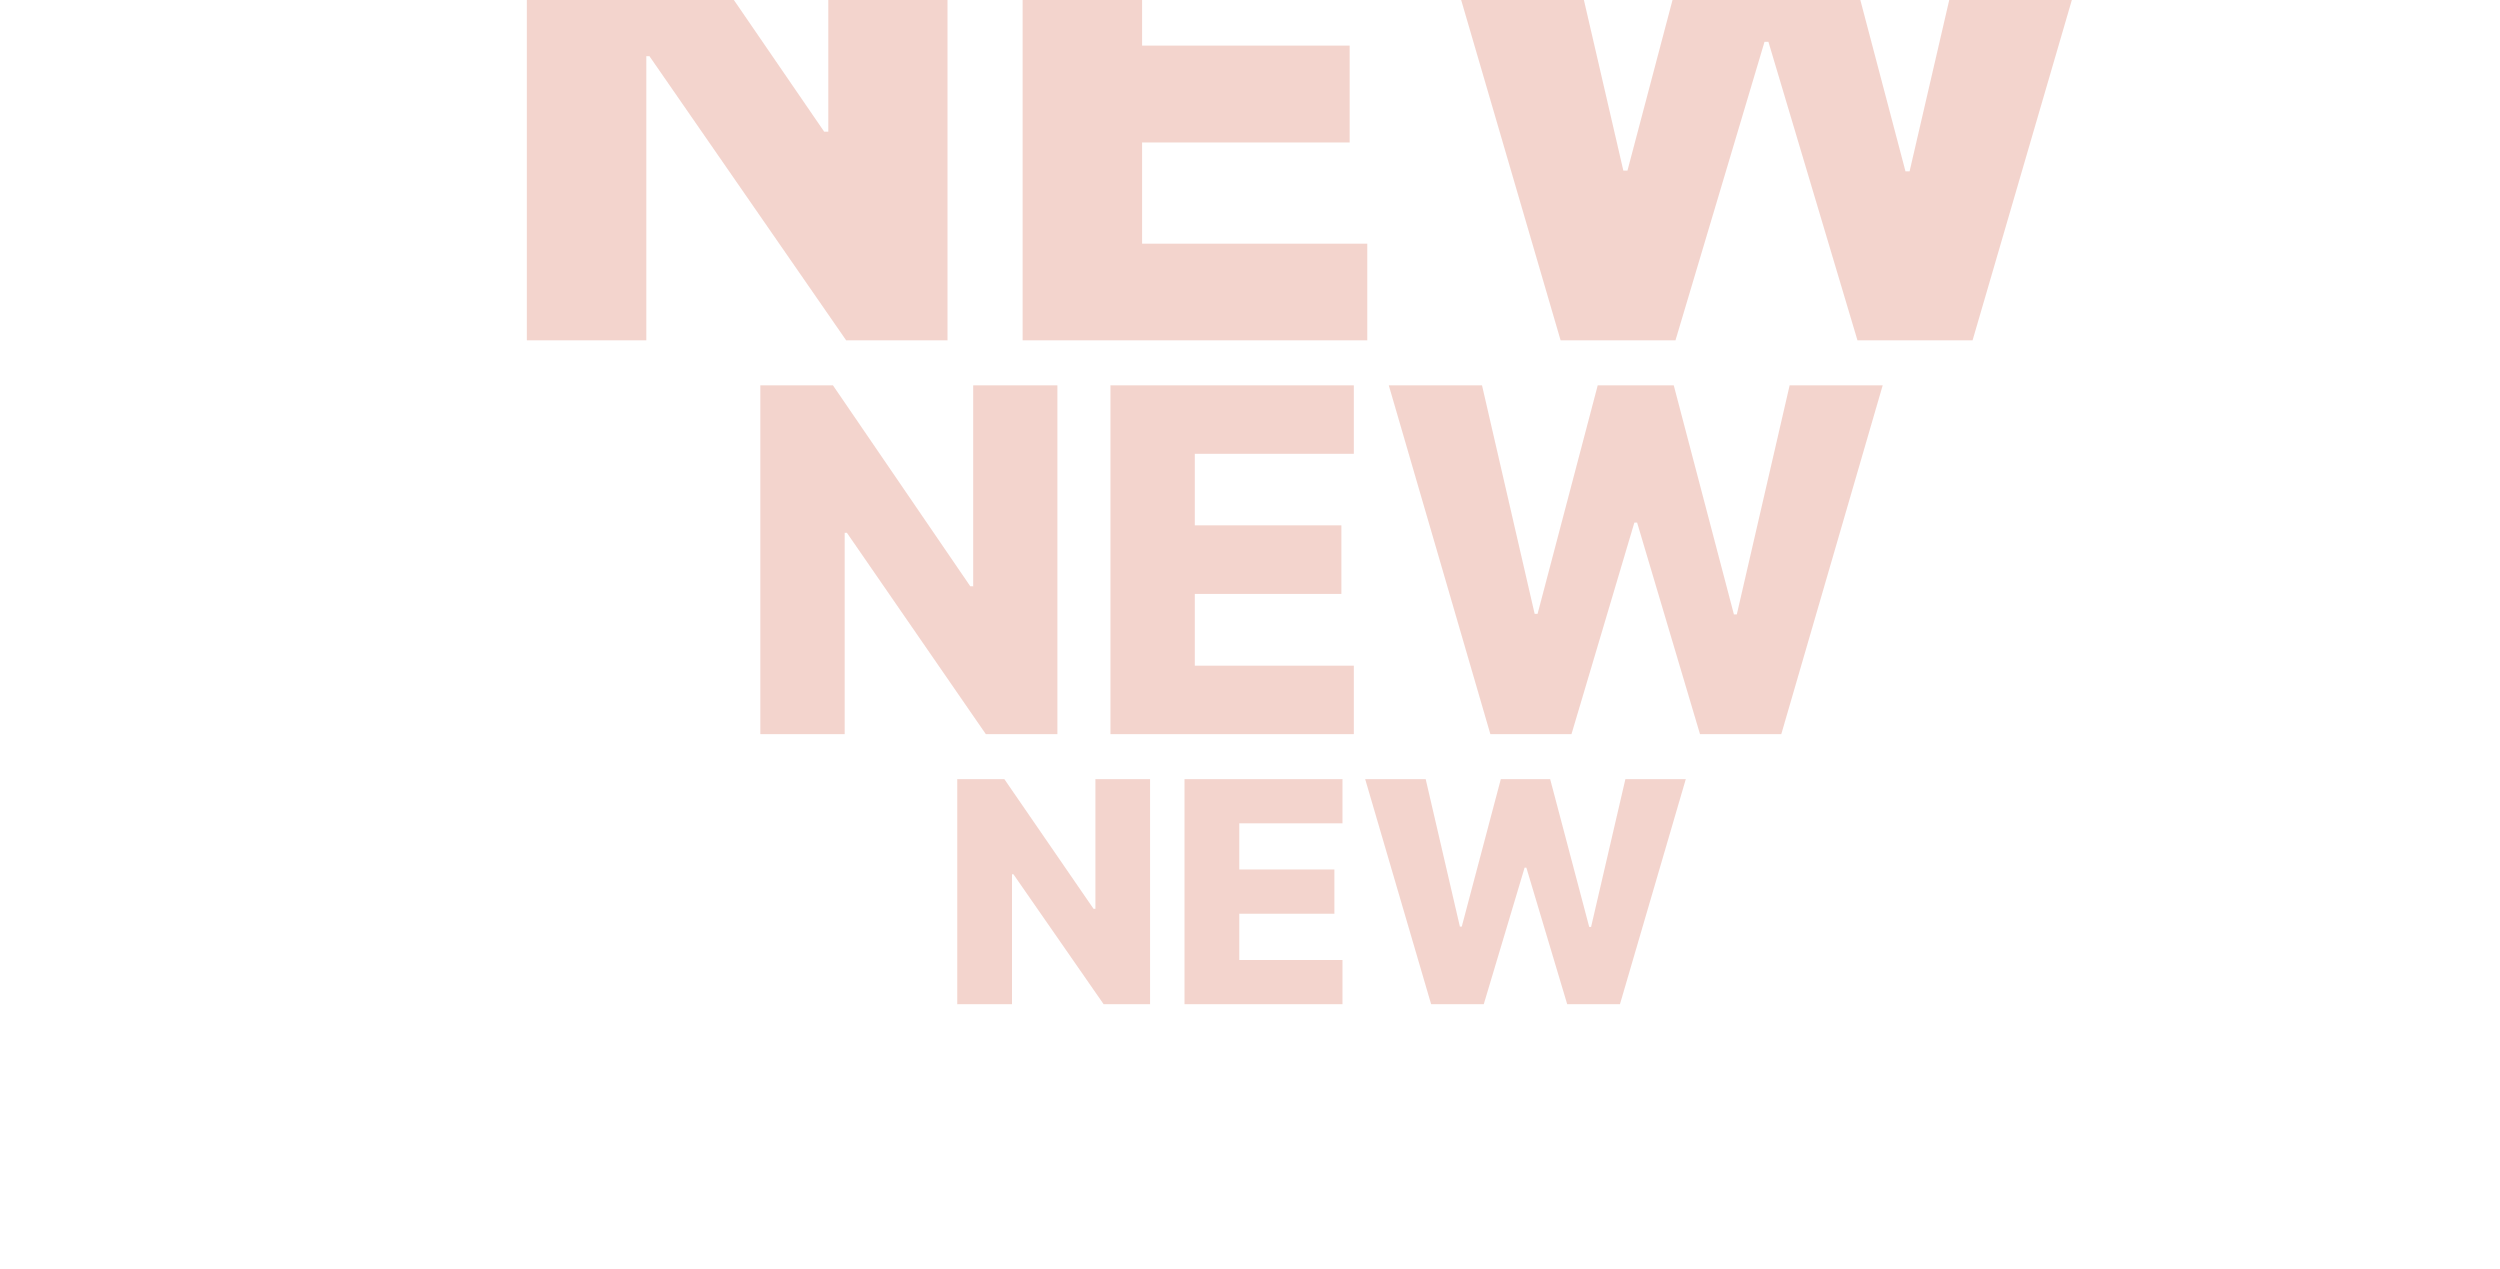 <svg width="839" height="426" viewBox="0 0 839 426" fill="none" xmlns="http://www.w3.org/2000/svg">
<path d="M0 -51.5H839L540.711 414.12L356.284 426L0 -51.5Z" fill="url(#paint0_linear_2119_47161)" fill-opacity="0.6"/>
<g opacity="0.4" filter="url(#filter0_f_2119_47161)">
<path fill-rule="evenodd" clip-rule="evenodd" d="M317.986 114.207V-51H277.974V44.188H276.597L211.314 -51H176.809V114.207H216.902V18.858H217.955L283.967 114.207H317.986ZM343.196 -51V114.207H458.859V81.778H383.289V47.818H452.946V15.309H383.289V-18.572H458.859V-51H343.196ZM523.737 114.207L475.463 -51H519.768L544.796 57.256H546.173L574.765 -51H610.889L639.481 57.498H640.858L665.967 -51H710.191L661.998 114.207H623.363L593.475 14.018H592.179L562.292 114.207H523.737ZM385.964 337V261.477H367.622V304.991H366.99L337.064 261.477H321.247V337H339.626V293.412H340.109L370.369 337H385.964ZM397.52 261.477V337H450.541V322.176H415.899V306.651H447.83V291.789H415.899V276.301H450.541V261.477H397.52ZM480.281 337L458.152 261.477H478.462L489.935 310.965H490.566L503.673 261.477H520.233L533.339 311.076H533.97L545.48 261.477H565.753L543.661 337H525.95L512.25 291.199H511.656L497.955 337H480.281ZM354.863 129.311V246.372H330.839L284.222 178.811H283.478V246.372H255.164V129.311H279.531L325.634 196.759H326.606V129.311H354.863ZM372.666 246.372V129.311H454.346V152.289H400.98V176.296H450.171V199.331H400.98V223.395H454.346V246.372H372.666ZM466.072 129.311L500.163 246.372H527.39L548.496 175.381H549.412L570.518 246.372H597.802L631.836 129.311H600.605L582.873 206.19H581.901L561.71 129.311H536.199L516.007 206.018H515.035L497.36 129.311H466.072Z" fill="#E29483"/>
</g>
<defs>
<filter id="filter0_f_2119_47161" x="168.809" y="-59" width="549.382" height="404" filterUnits="userSpaceOnUse" color-interpolation-filters="sRGB">
<feFlood flood-opacity="0" result="BackgroundImageFix"/>
<feBlend mode="normal" in="SourceGraphic" in2="BackgroundImageFix" result="shape"/>
<feGaussianBlur stdDeviation="4" result="effect1_foregroundBlur_2119_47161"/>
</filter>
<linearGradient id="paint0_linear_2119_47161" x1="427.566" y1="-207.615" x2="440.578" y2="370.559" gradientUnits="userSpaceOnUse">
<stop stop-color="white" stop-opacity="0"/>
<stop offset="0.818" stop-color="white"/>
</linearGradient>
</defs>
</svg>
